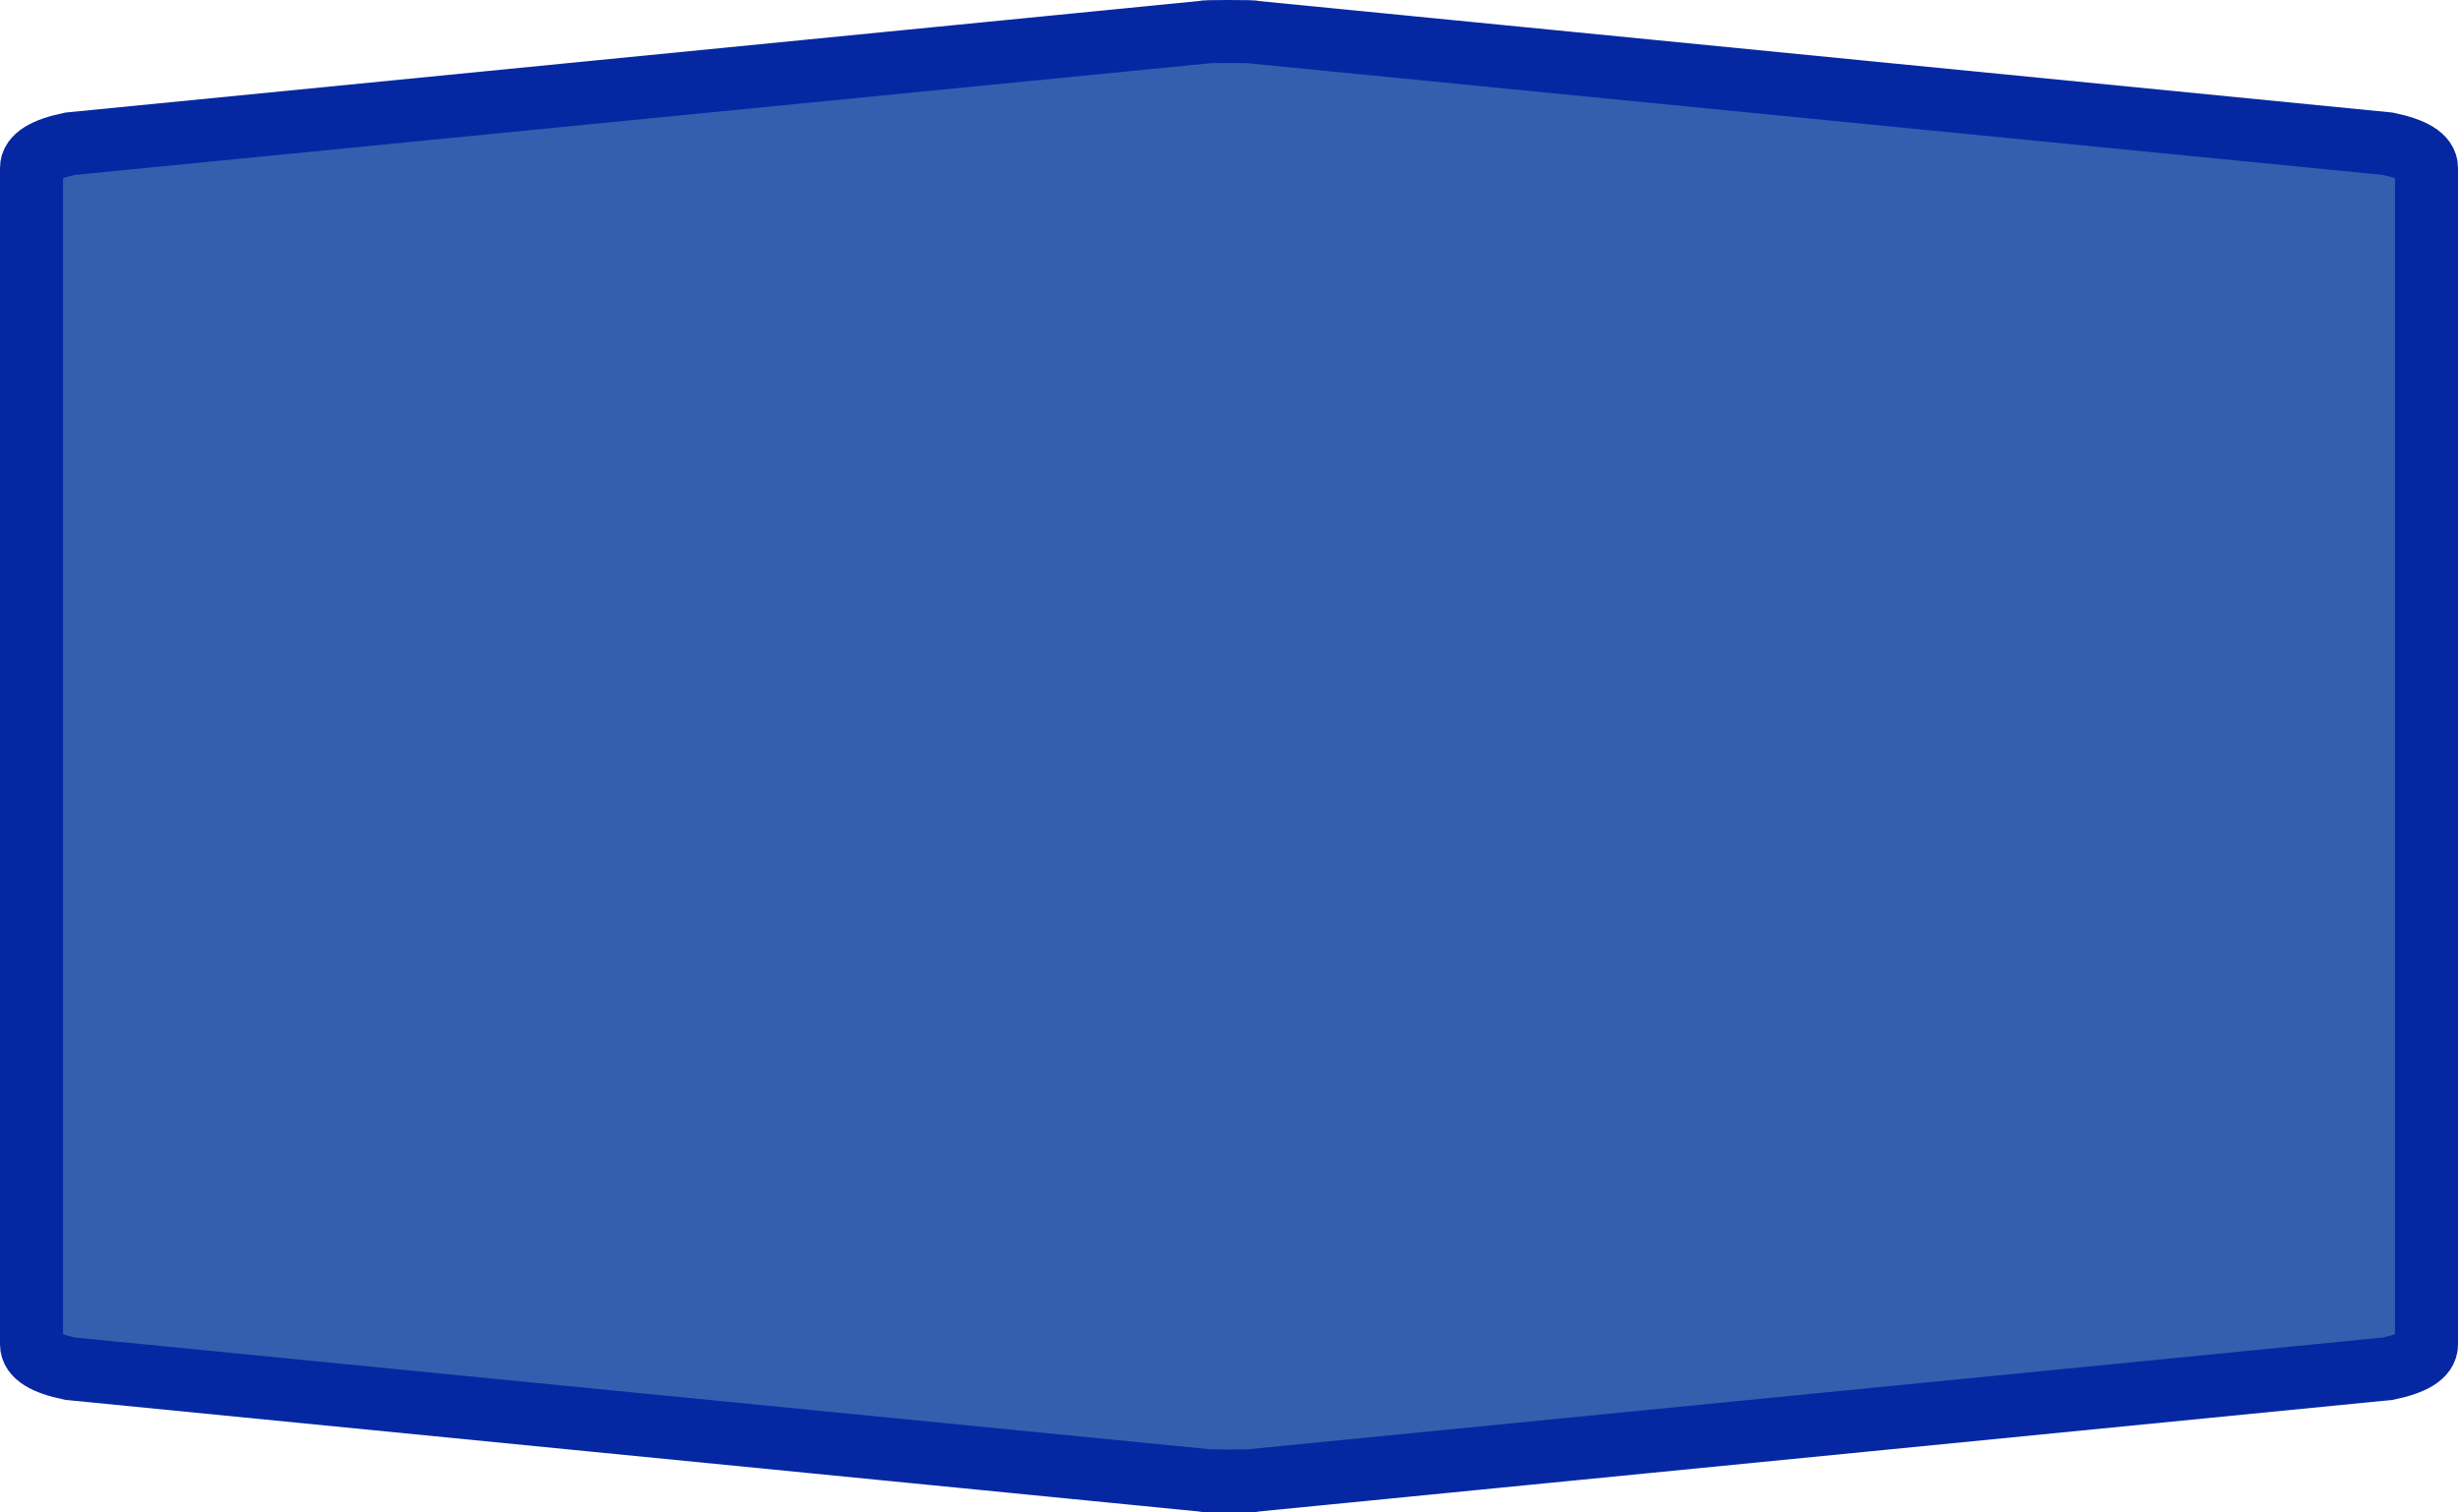 <?xml version="1.0" encoding="UTF-8" standalone="no"?>
<svg
   xmlns:dc="http://purl.org/dc/elements/1.1/"
   xmlns:cc="http://creativecommons.org/ns#"
   xmlns:rdf="http://www.w3.org/1999/02/22-rdf-syntax-ns#"
   xmlns:svg="http://www.w3.org/2000/svg"
   xmlns="http://www.w3.org/2000/svg"
   xmlns:sodipodi="http://sodipodi.sourceforge.net/DTD/sodipodi-0.dtd"
   xmlns:inkscape="http://www.inkscape.org/namespaces/inkscape"
   width="100%"
   height="100%"
   viewBox="0 0 39.0 24.0"
   id="svg2"
   version="1.1"
   inkscape:version="0.91 r13725"
   sodipodi:docname="autobahn_5x2.svg">
  <defs
     id="defs7" />
  <sodipodi:namedview
     pagecolor="#ffffff"
     bordercolor="#666666"
     borderopacity="1"
     objecttolerance="10"
     gridtolerance="10"
     guidetolerance="10"
     inkscape:pageopacity="0"
     inkscape:pageshadow="2"
     inkscape:window-width="1162"
     inkscape:window-height="714"
     id="namedview5"
     showgrid="false"
     inkscape:zoom="9.0512821"
     inkscape:cx="19.5"
     inkscape:cy="12.055241"
     inkscape:window-x="352"
     inkscape:window-y="135"
     inkscape:window-maximized="0"
     inkscape:current-layer="svg2" />
  <path
     style="fill:#365eaf;fill-opacity:1;stroke:#0528a2;stroke-width:1;stroke-miterlimit:4;stroke-dasharray:none;stroke-opacity:1"
     d="m 19.5,0.5 c -0.272,0 -0.408,0.003 -0.408,0.012 L 1.114,2.281 C 0.705,2.366 0.5,2.494 0.5,2.664 c 0,6.224 0,12.448 0,18.672 0,0.17 0.205,0.298 0.614,0.383 l 17.978,1.77 c 0,0.009 0.136,0.012 0.408,0.012 0.272,0 0.408,-0.003 0.408,-0.012 l 17.978,-1.77 c 0.409,-0.085 0.614,-0.213 0.614,-0.383 0,-6.224 0,-12.448 0,-18.672 0,-0.17 -0.205,-0.298 -0.614,-0.383 L 19.908,0.512 c 0,-0.009 -0.136,-0.012 -0.408,-0.012 z"
     id="path6"
     inkscape:connector-curvature="0"
     sodipodi:nodetypes="sccccccsccccccs" />
</svg>
